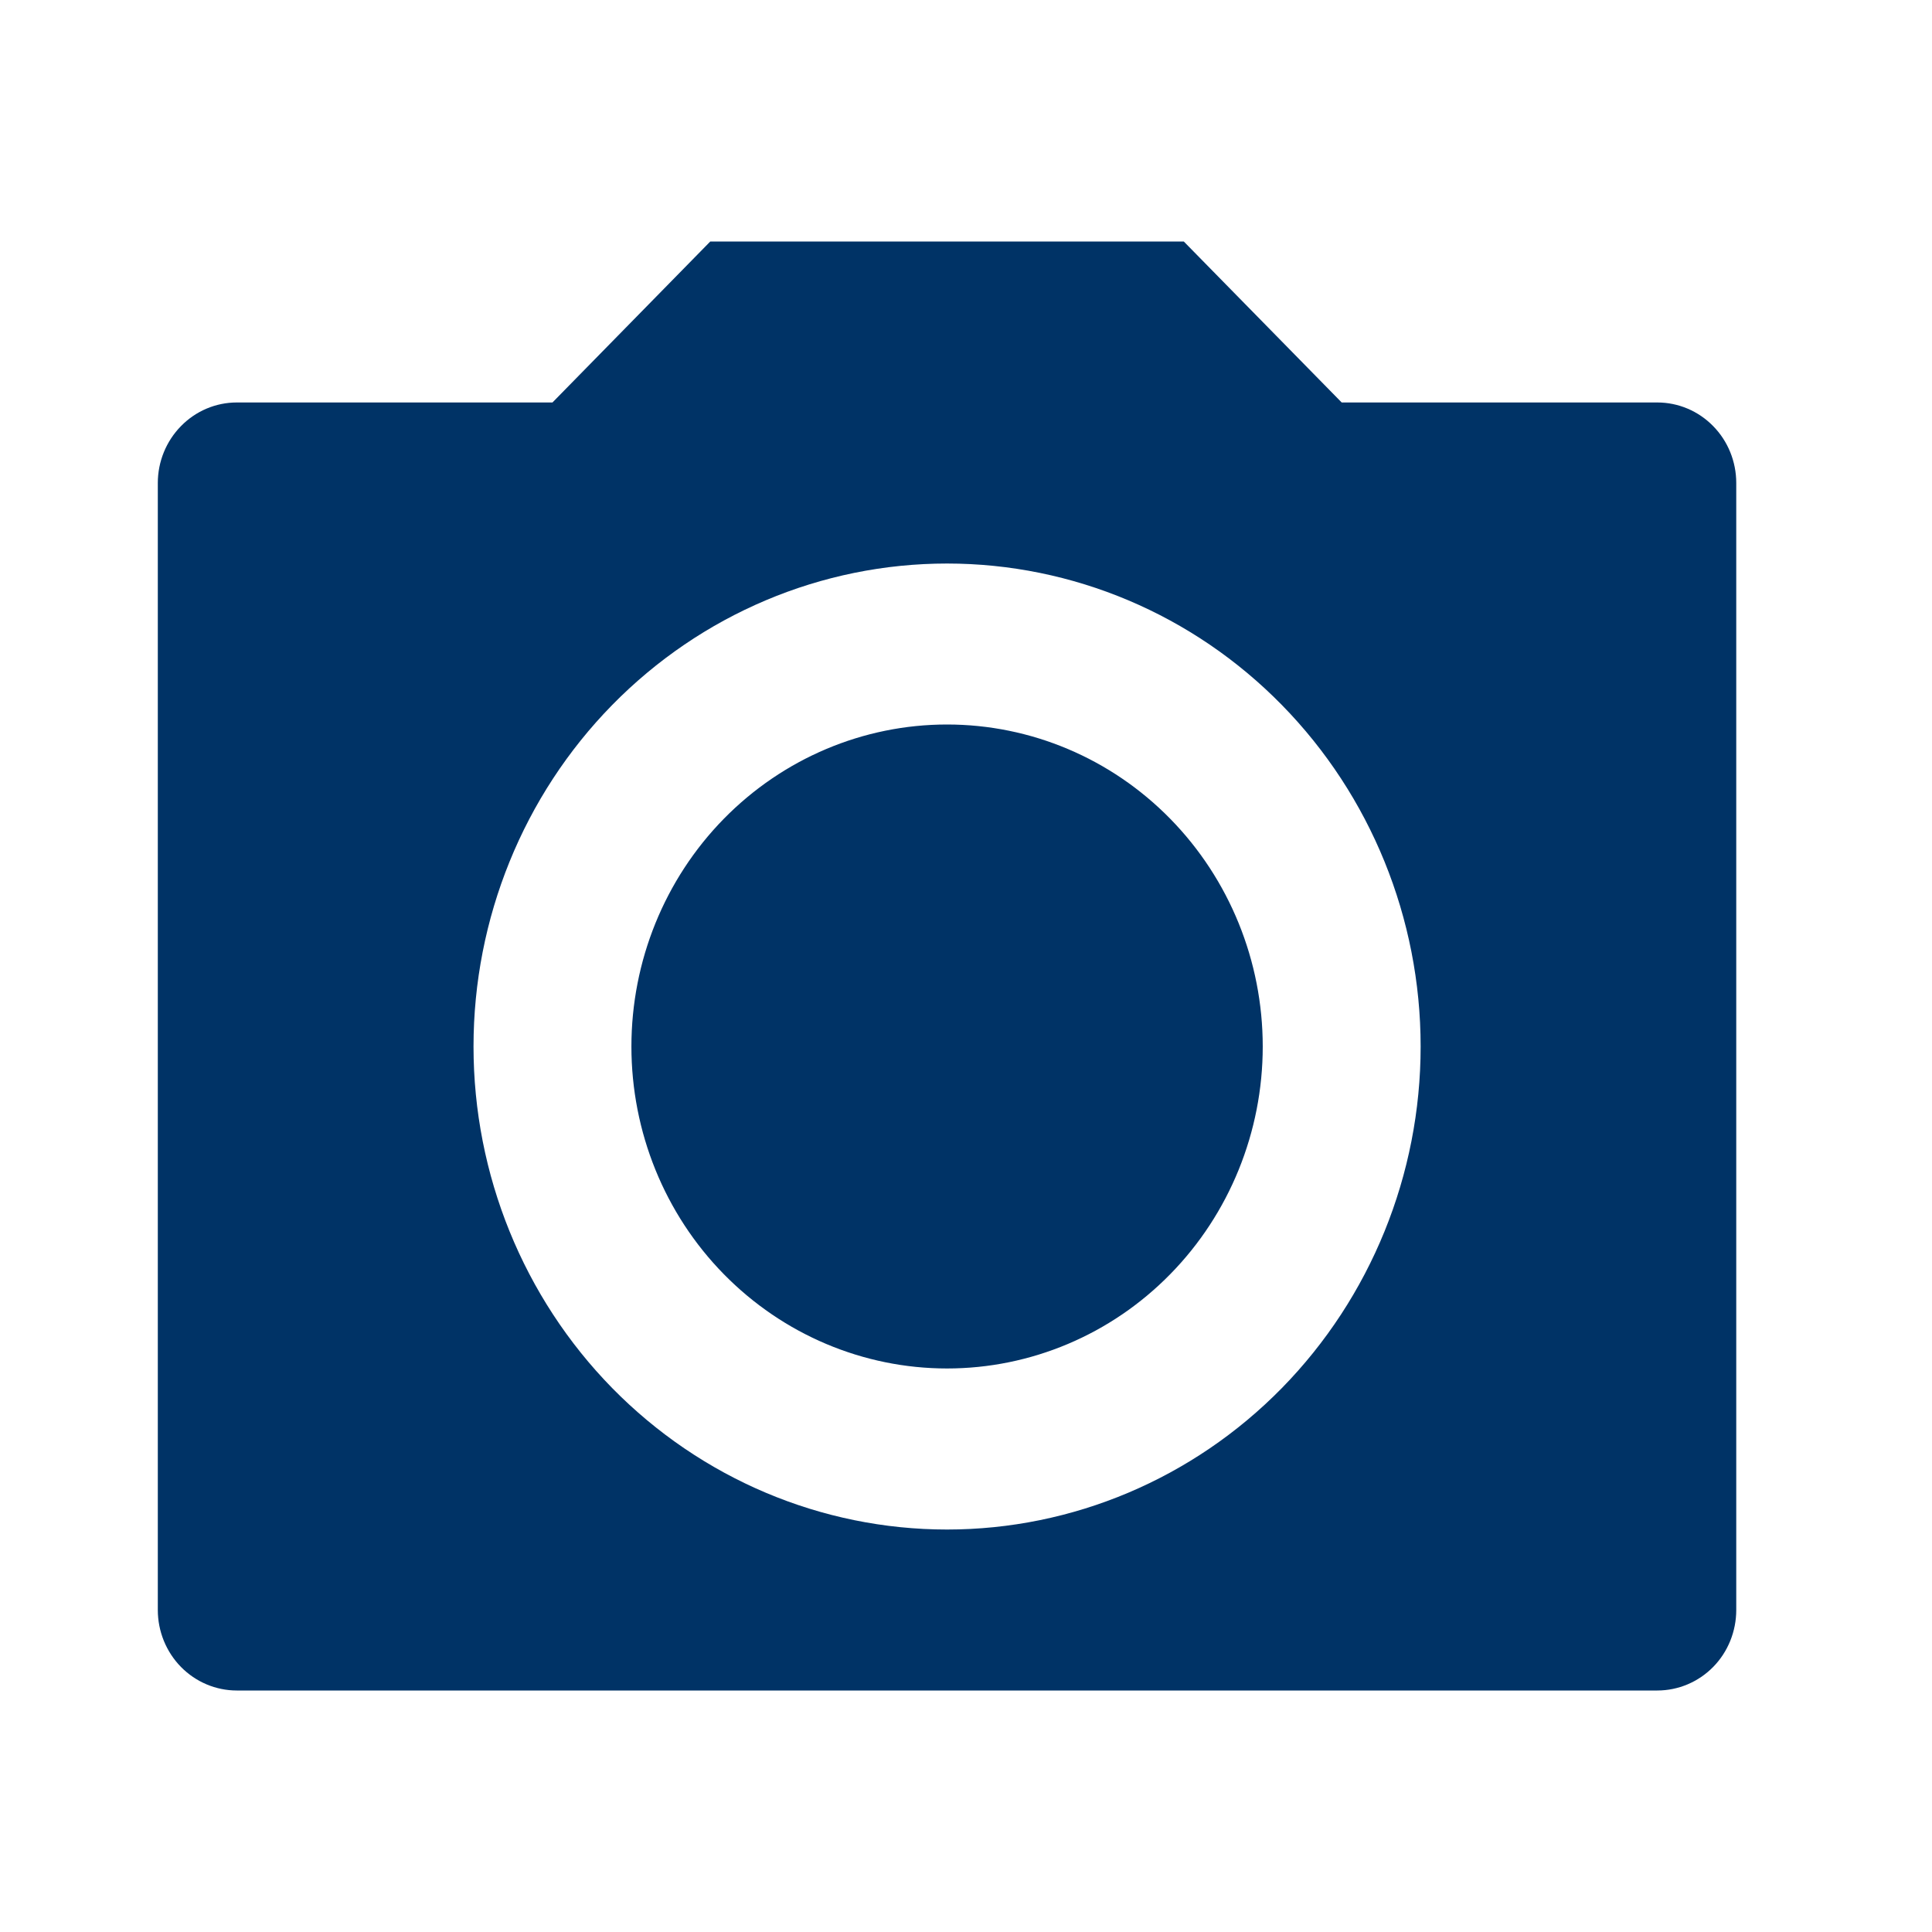 <svg width="22" height="22" viewBox="0 0 22 22" fill="none" xmlns="http://www.w3.org/2000/svg">
<g clip-path="url(#clip0_55_5417)">
<path d="M8.088 2.75H13.48L15.278 4.583H18.872C19.111 4.583 19.34 4.68 19.508 4.852C19.677 5.024 19.771 5.257 19.771 5.5V18.333C19.771 18.576 19.677 18.81 19.508 18.982C19.34 19.153 19.111 19.25 18.872 19.25H2.696C2.458 19.25 2.229 19.153 2.061 18.982C1.892 18.81 1.797 18.576 1.797 18.333V5.5C1.797 5.257 1.892 5.024 2.061 4.852C2.229 4.68 2.458 4.583 2.696 4.583H6.291L8.088 2.75ZM10.784 17.417C12.214 17.417 13.586 16.837 14.597 15.806C15.608 14.774 16.177 13.375 16.177 11.917C16.177 10.458 15.608 9.059 14.597 8.028C13.586 6.996 12.214 6.417 10.784 6.417C9.354 6.417 7.983 6.996 6.971 8.028C5.96 9.059 5.392 10.458 5.392 11.917C5.392 13.375 5.96 14.774 6.971 15.806C7.983 16.837 9.354 17.417 10.784 17.417ZM10.784 15.583C9.831 15.583 8.917 15.197 8.242 14.509C7.568 13.822 7.19 12.889 7.19 11.917C7.19 10.944 7.568 10.012 8.242 9.324C8.917 8.636 9.831 8.25 10.784 8.25C11.738 8.25 12.652 8.636 13.326 9.324C14 10.012 14.379 10.944 14.379 11.917C14.379 12.889 14 13.822 13.326 14.509C12.652 15.197 11.738 15.583 10.784 15.583Z" fill="#003366"/>
</g>
<defs>
<clipPath id="clip0_55_5417">
<rect width="21.569" height="22" fill="white"/>
</clipPath>
</defs>
</svg>
